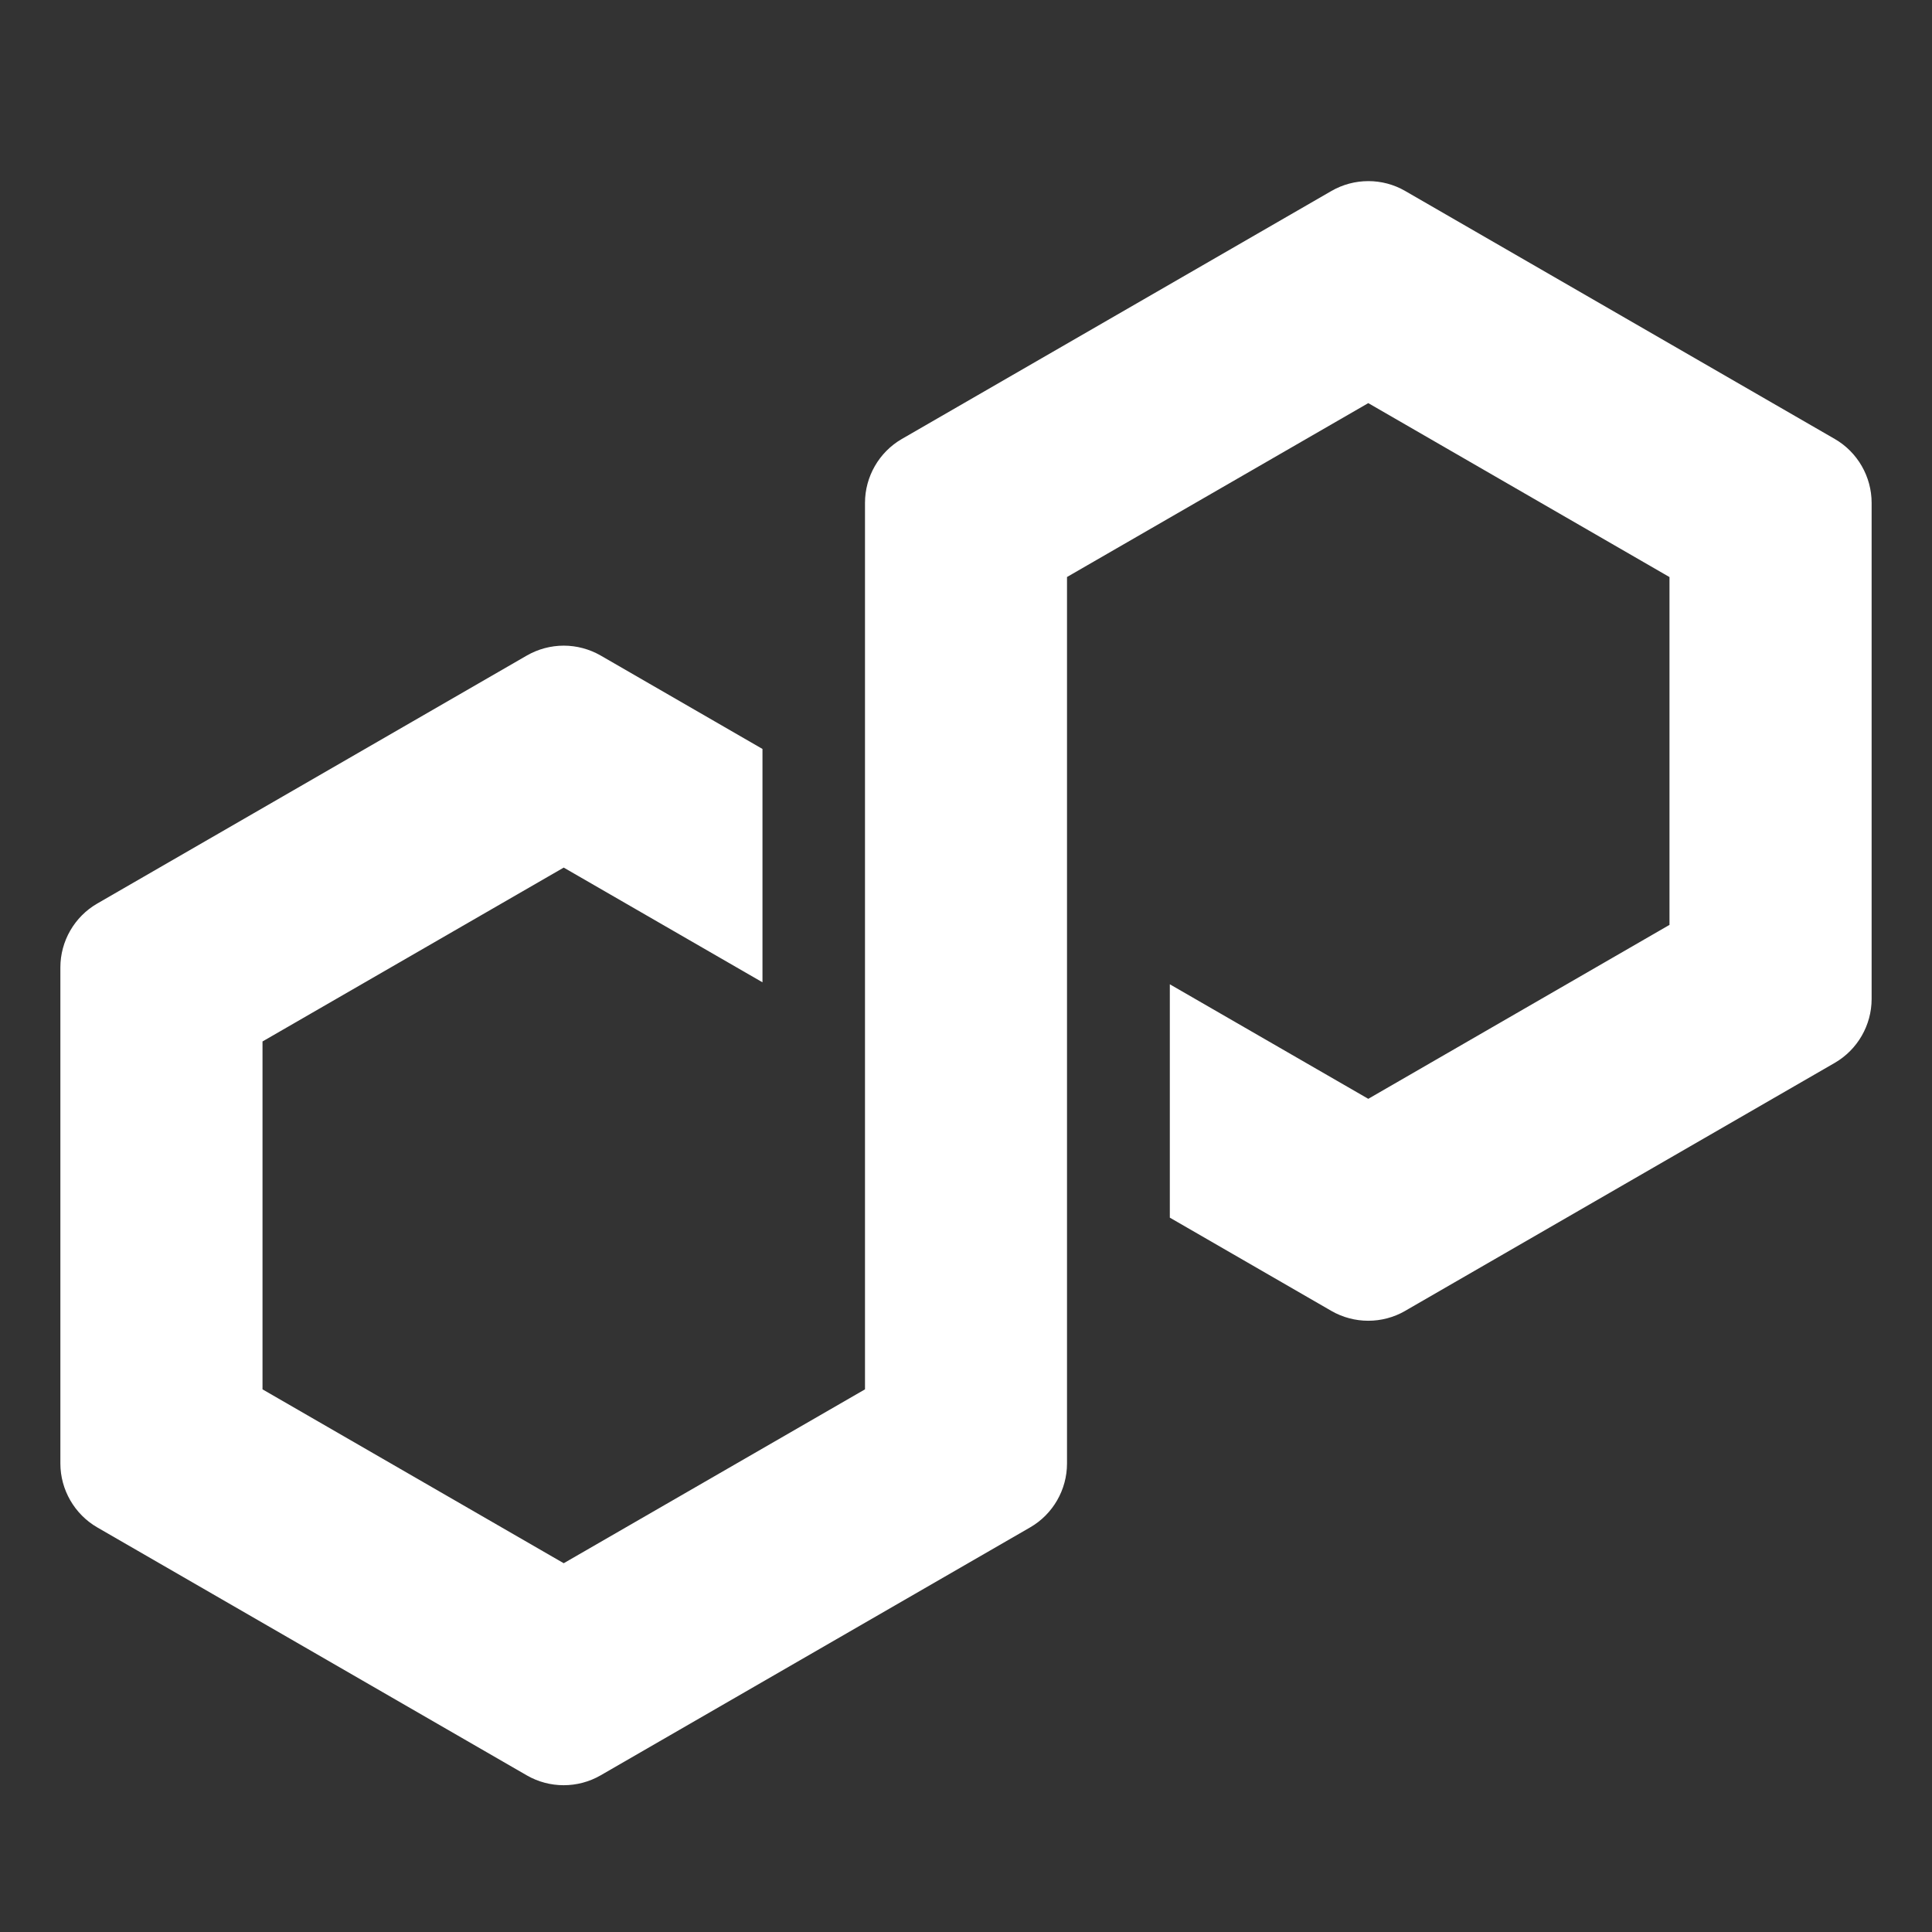 <svg width="32" height="32" viewBox="0 0 32 32" fill="none" xmlns="http://www.w3.org/2000/svg">
<rect x="0" y="0" width="32" height="32" fill="#333333" stroke="none"/>
<path d="M23.274 21.712L30.39 17.604C30.766 17.386 31 16.981 31 16.546V8.329C31 7.894 30.766 7.488 30.39 7.271L23.274 3.163C22.898 2.945 22.429 2.946 22.053 3.163L14.937 7.271C14.561 7.488 14.327 7.894 14.327 8.329V23.012L9.337 25.892L4.348 23.012V17.25L9.337 14.37L12.629 16.27V12.405L9.948 10.857C9.763 10.751 9.552 10.694 9.337 10.694C9.123 10.694 8.912 10.751 8.727 10.857L1.61 14.966C1.234 15.183 1 15.588 1 16.023V24.24C1 24.674 1.234 25.08 1.61 25.298L8.726 29.406C9.102 29.623 9.57 29.623 9.947 29.406L17.063 25.298C17.439 25.081 17.673 24.675 17.673 24.241V9.557L17.763 9.505L22.663 6.677L27.652 9.558V15.319L22.663 18.2L19.376 16.303V20.168L22.052 21.713C22.429 21.93 22.897 21.93 23.273 21.713L23.274 21.712Z" fill="white"/>
</svg>
